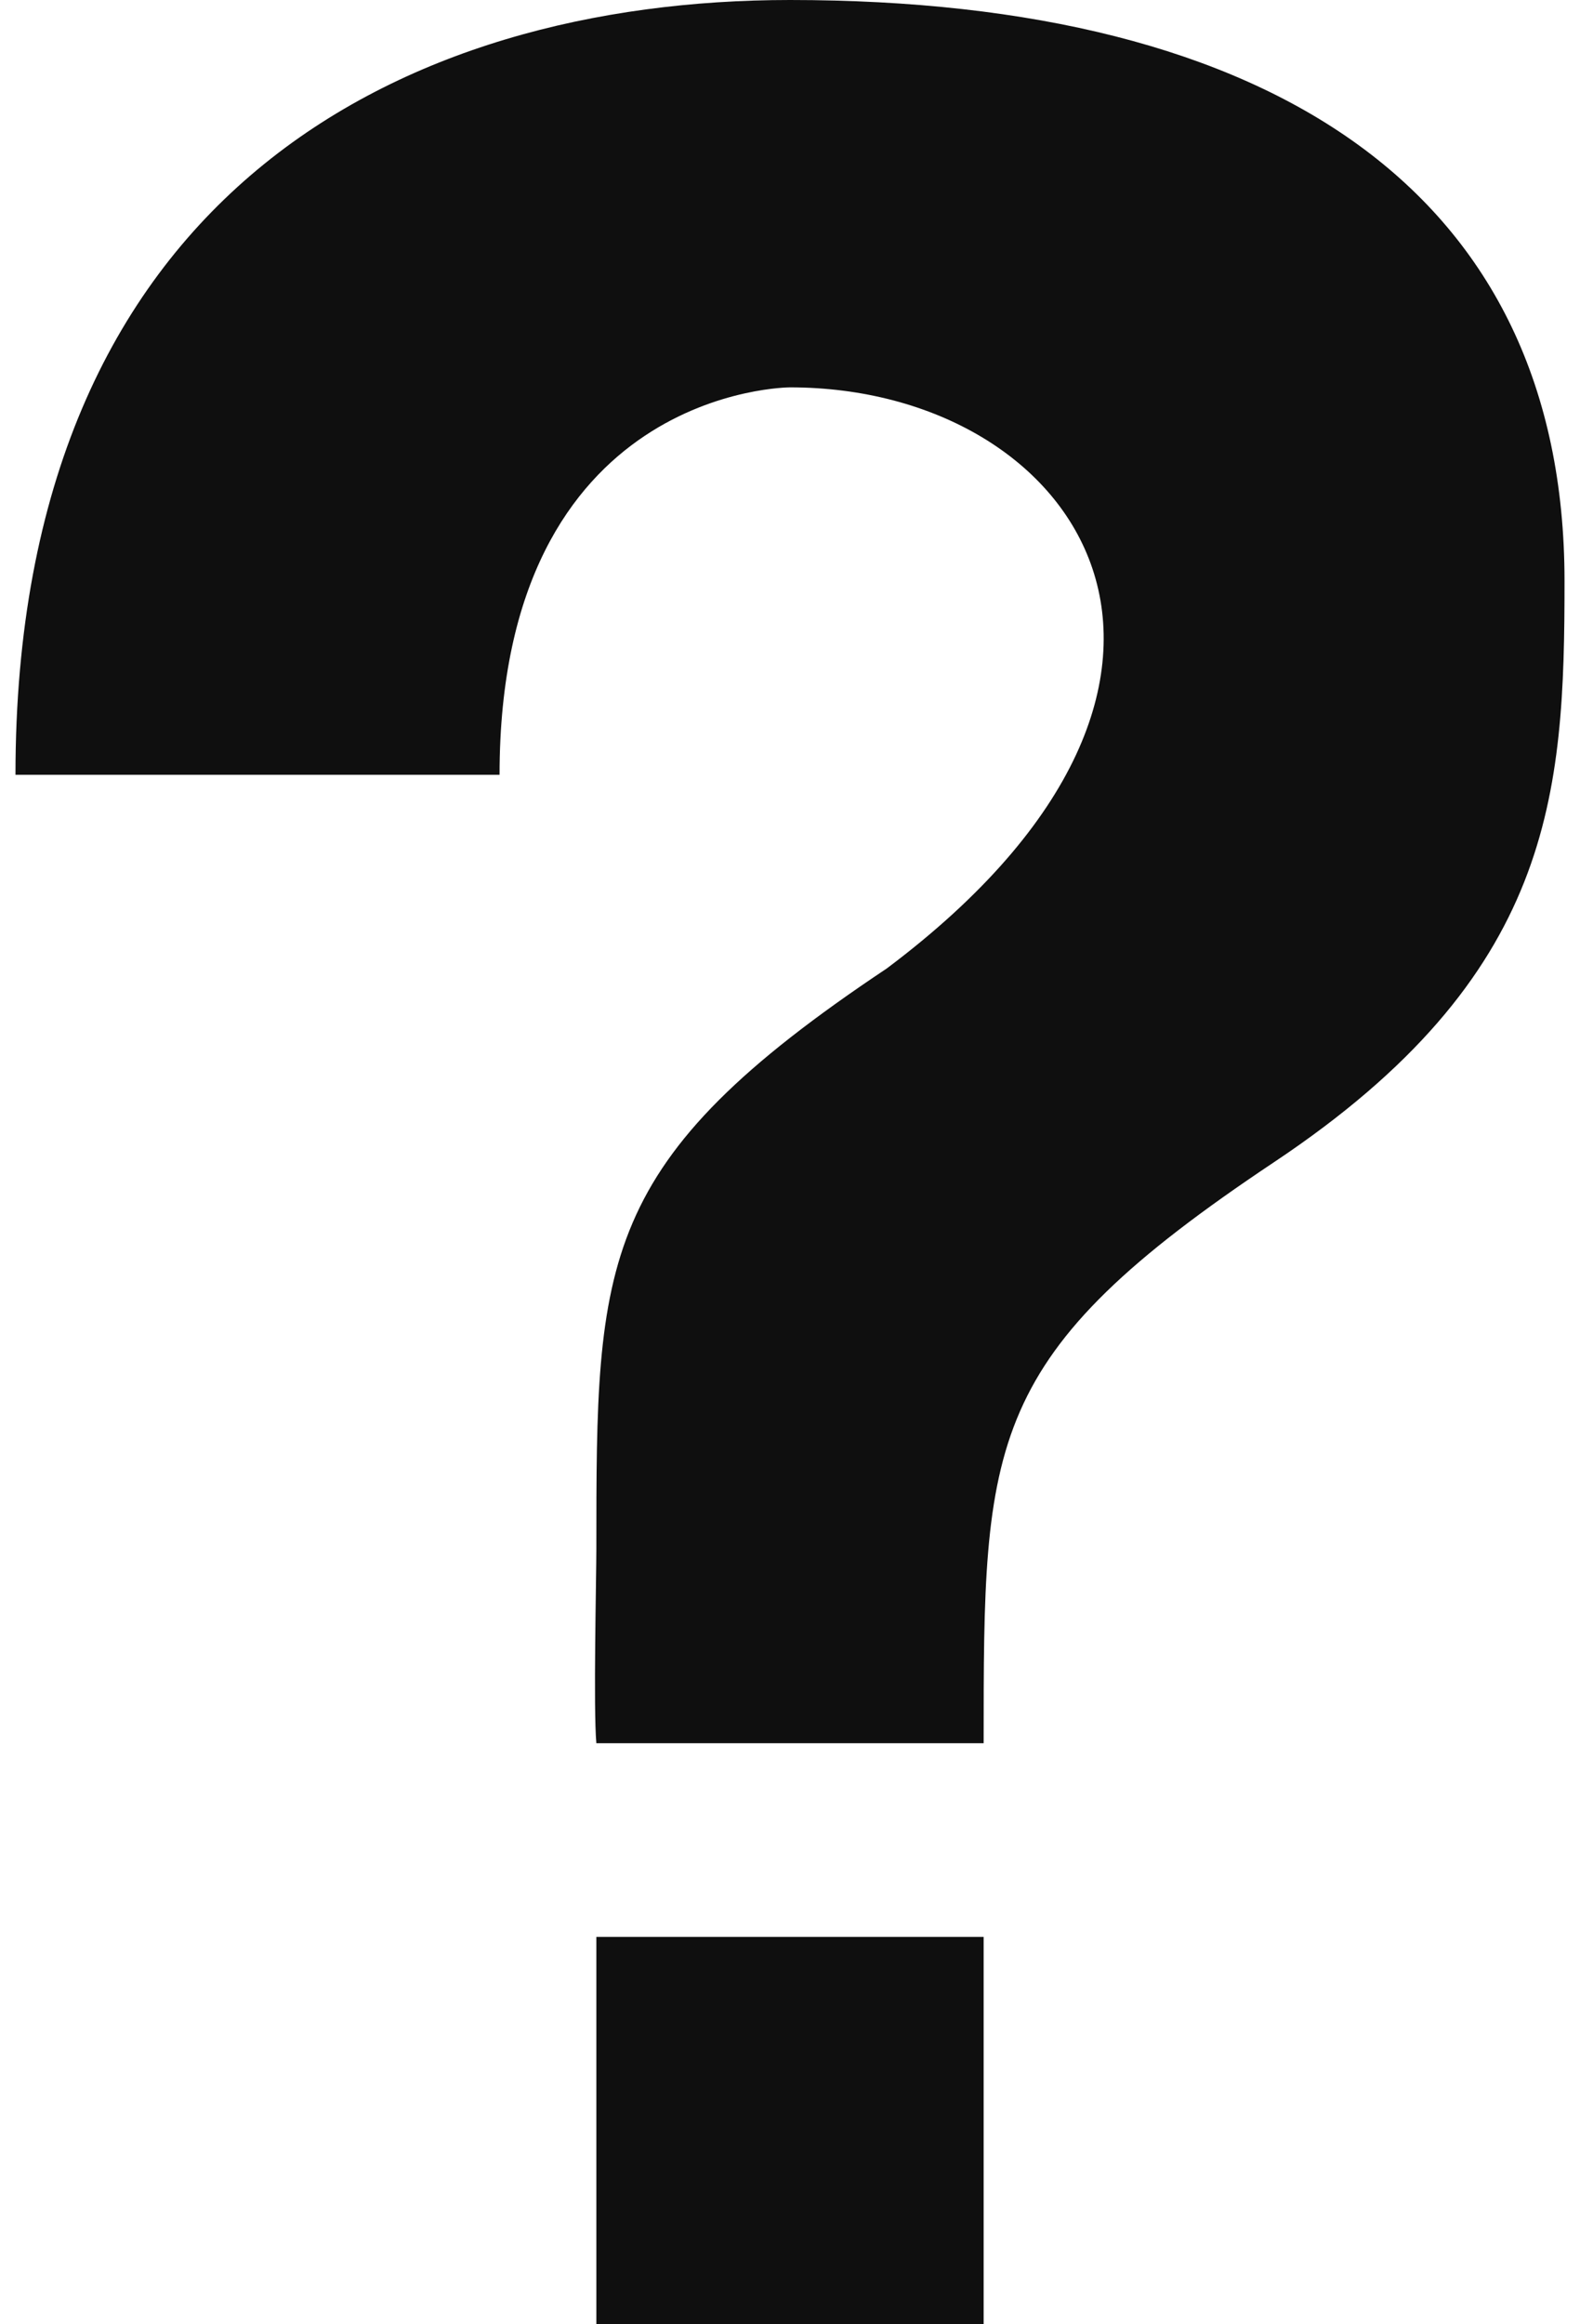 <svg width="34" height="50" viewBox="0 0 34 50" fill="none" xmlns="http://www.w3.org/2000/svg">
<path fill-rule="evenodd" clip-rule="evenodd" d="M0.333 16.667H10.75C10.75 8.333 17 8.333 17 8.333C23.25 8.333 27.417 14.583 19.083 20.833C12.833 25 12.833 27.083 12.833 33.333C12.833 33.933 12.767 36.767 12.833 37.5H21.167C21.167 30.967 21.167 29.167 27.417 25C33.442 20.983 33.667 17.1 33.667 12.5C33.667 4.167 27.417 0 17 0C8.667 0 0.333 4.167 0.333 16.667ZM21.167 50V41.667H12.833V50H21.167Z" fill="#0F0F0F"/>
</svg>
